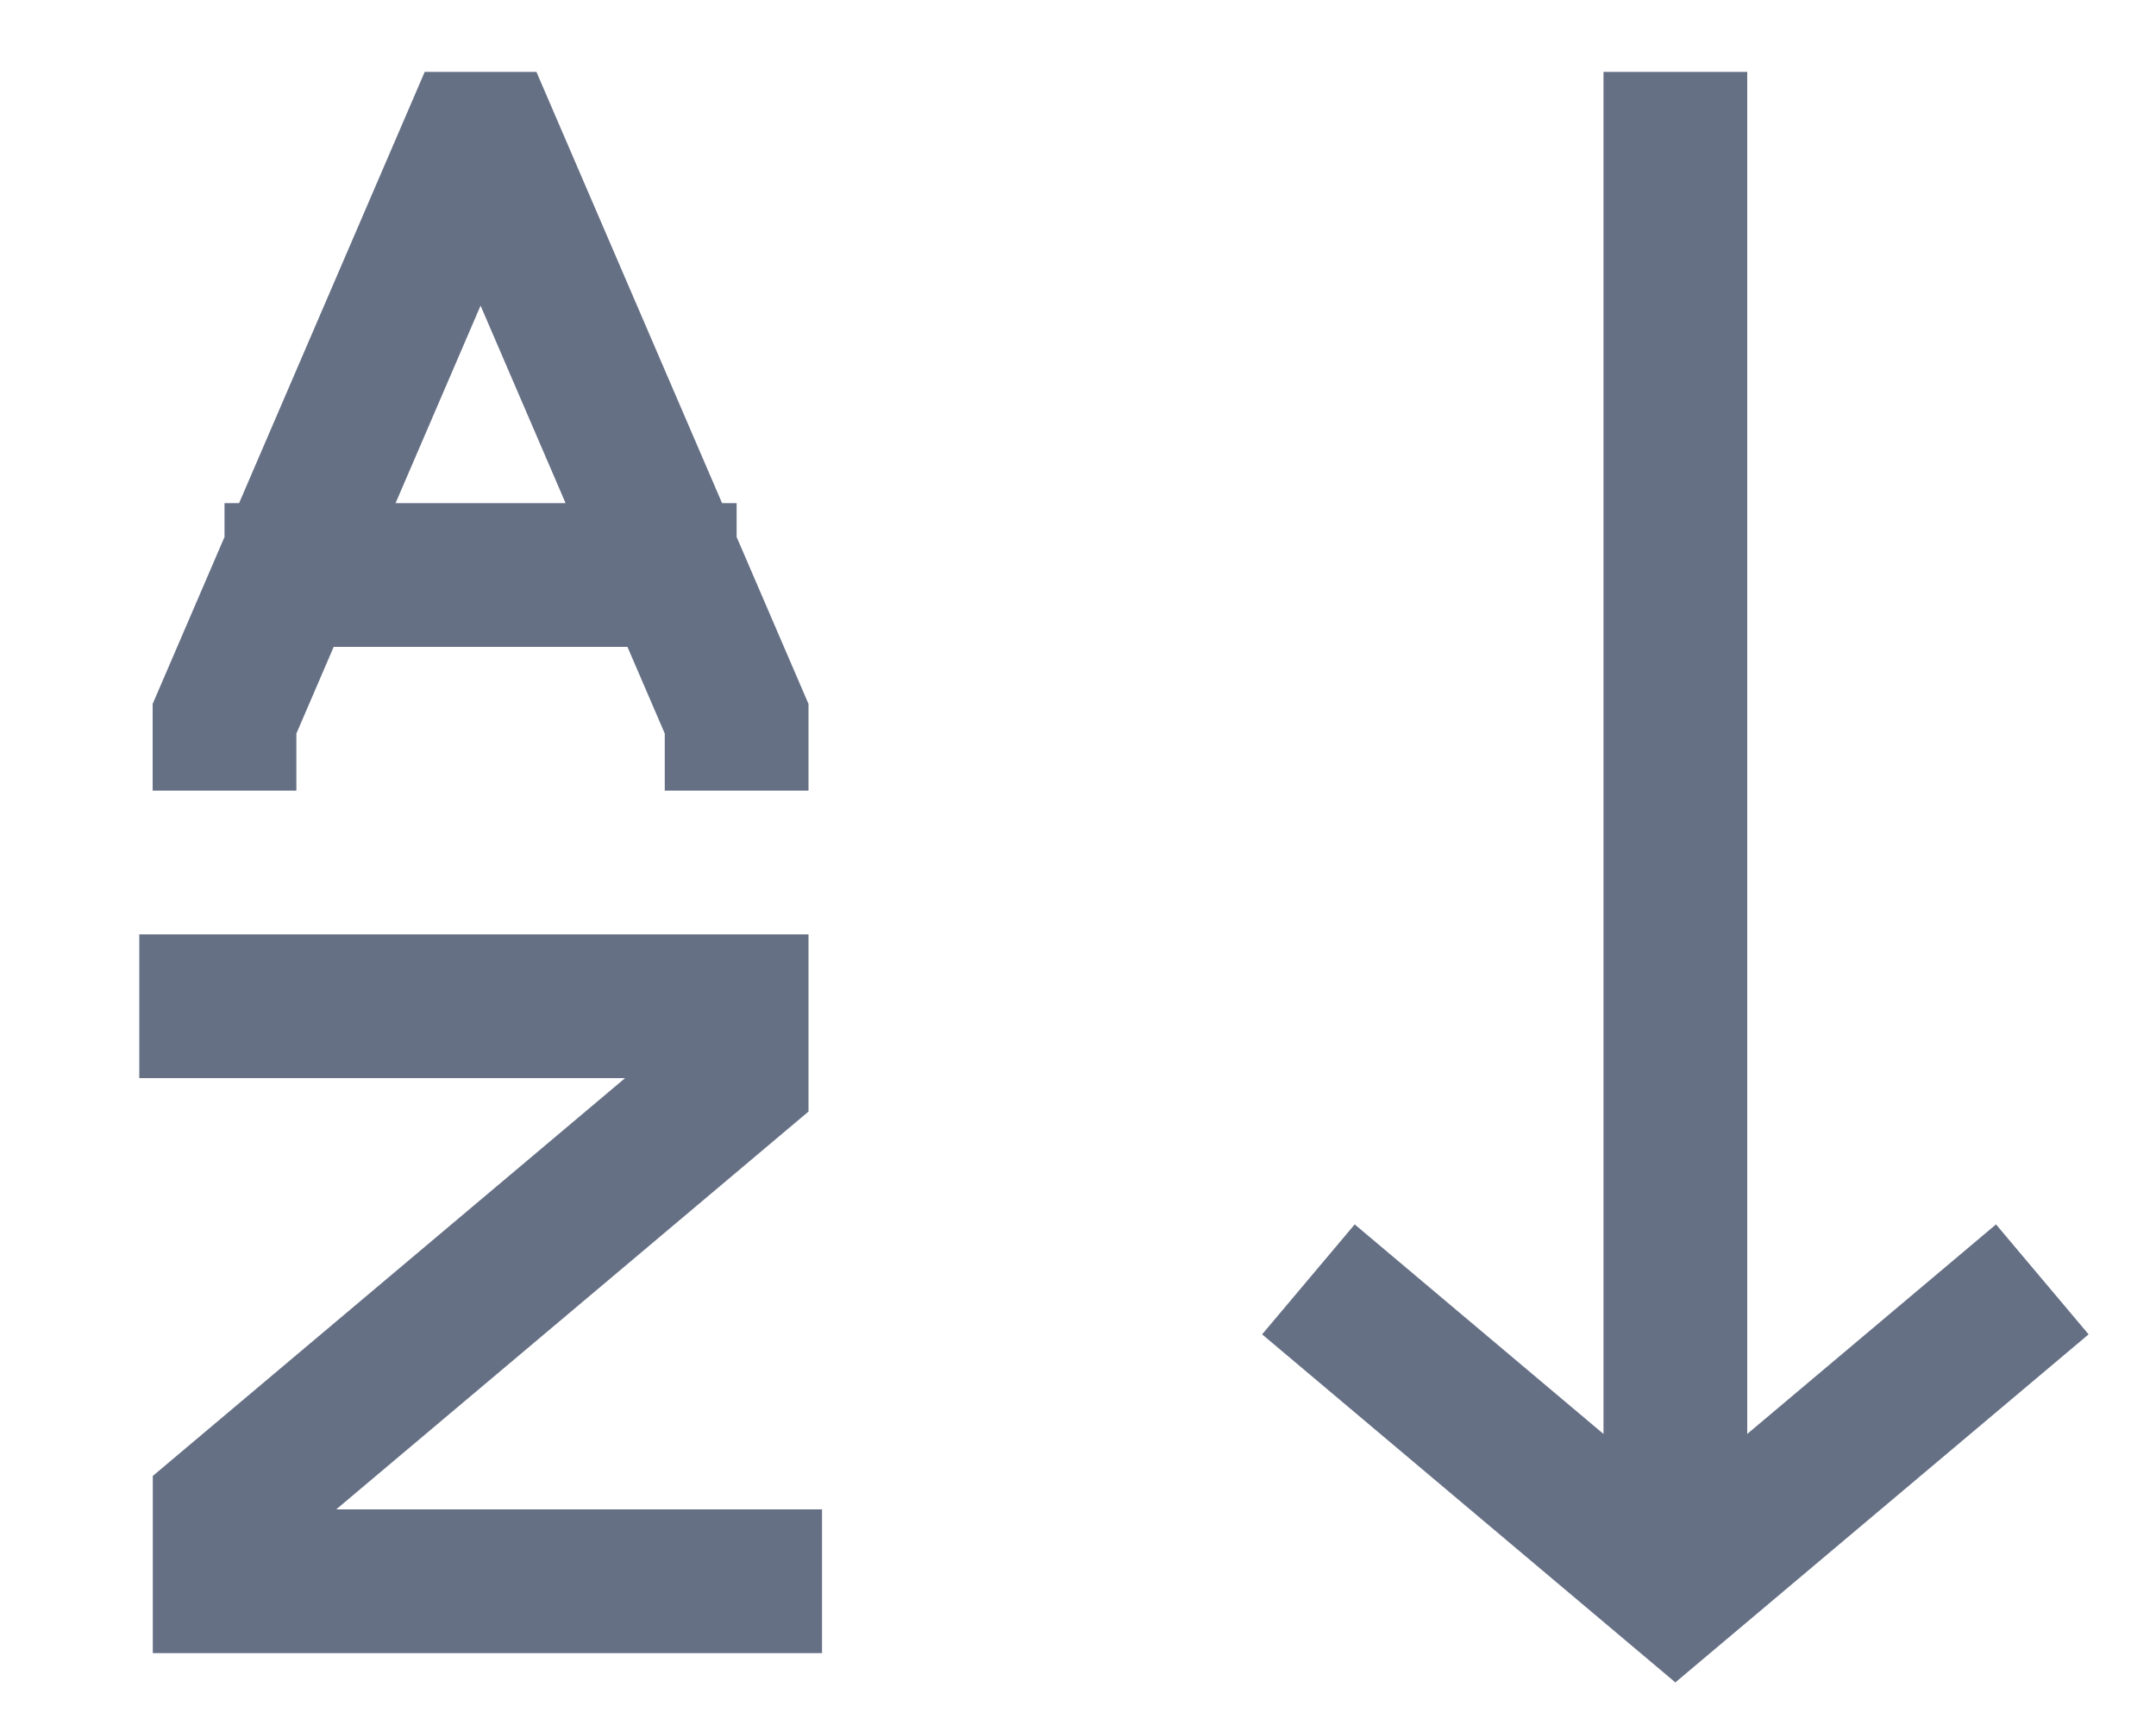 <svg xmlns="http://www.w3.org/2000/svg" width="15" height="12" fill="none">
    <path stroke="#667085" stroke-miterlimit="10"
          d="M11.656 11.05V.5M9.103 8.9 11.656 11.05l2.553-2.15M5.125 5.5V5L3.403 1h-.119L1.562 5v.5M1.562 4H5.125M.969 7H5.125v.5l-3.562 3v.5h4.156"/>
</svg>